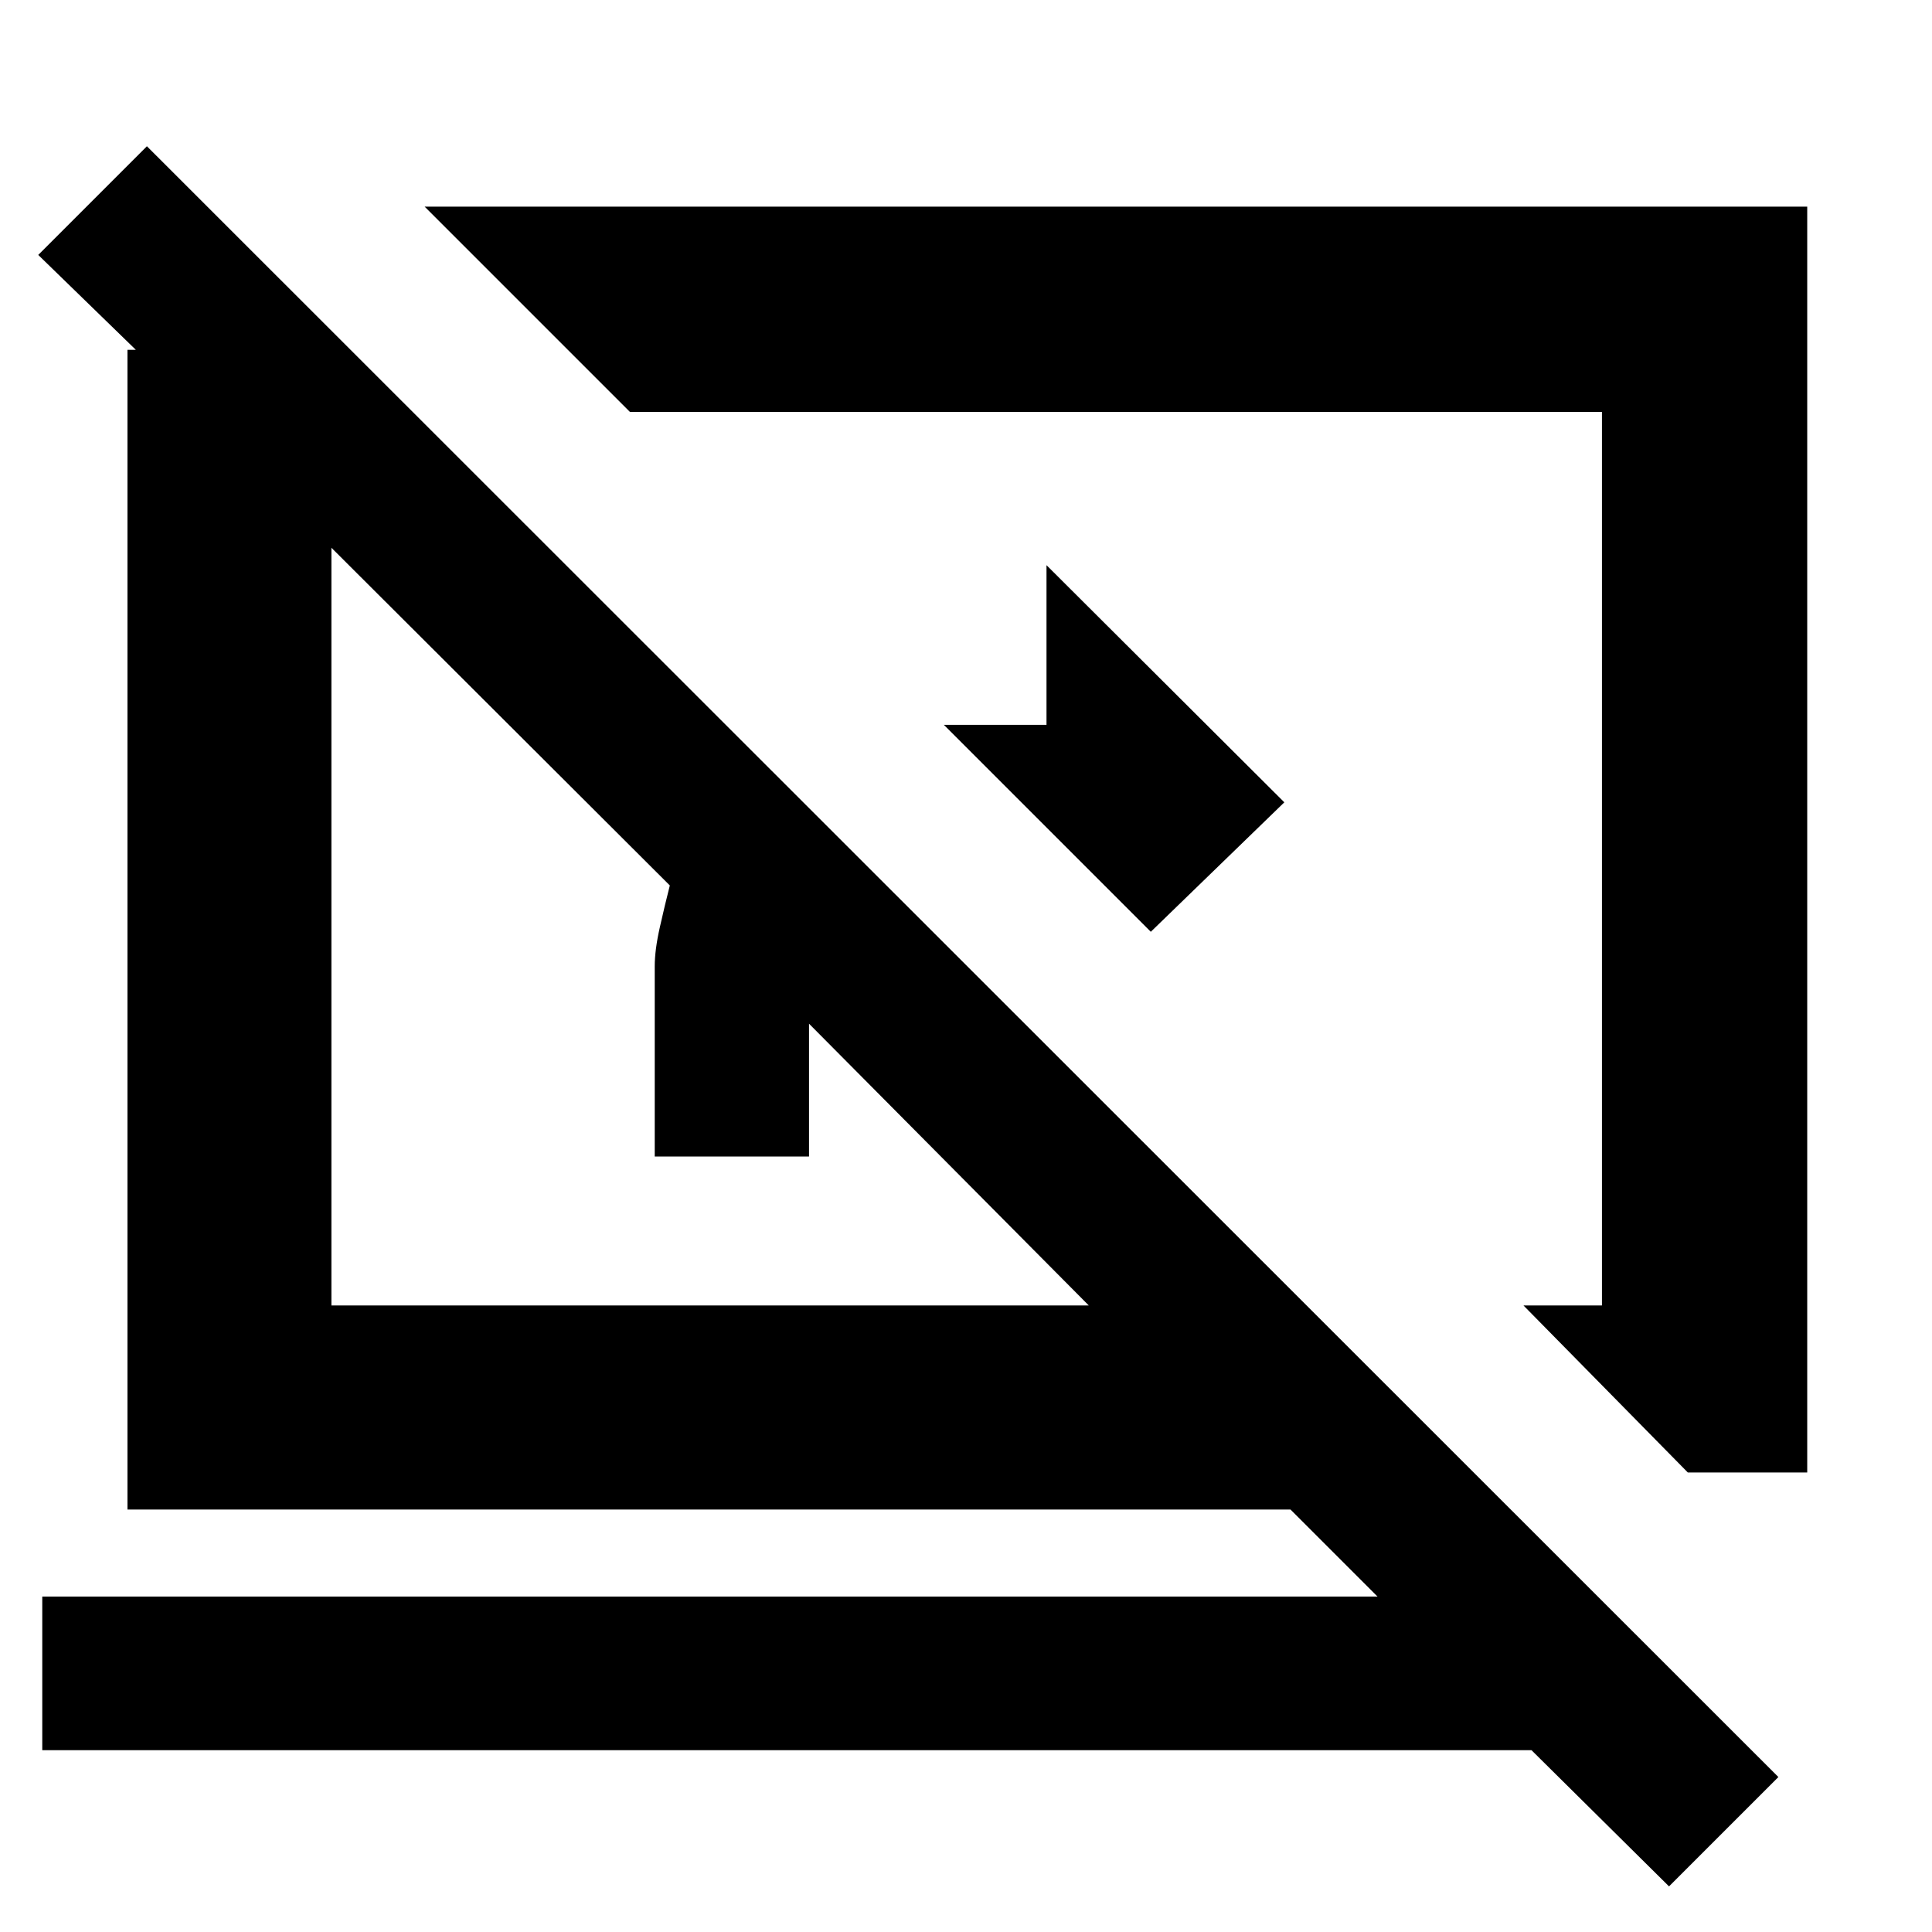 <svg xmlns="http://www.w3.org/2000/svg" height="40" viewBox="0 -960 960 960" width="40"><path d="M571.83-497 469-599.83h51v-79.34l118.17 117.84L571.83-497Zm266.84 268.67-81.67-83h39v-444H313l-102-102h687v629h-59.33Zm-9.34 205.66L761-90.33H21v-76.34h663.5l-43.26-43.26H63.33v-576.24h4.17L19-833.33l54-54L883.67-77l-54.34 54.33ZM402-451.33v66h-76.67v-94.5q0-8.17 2.52-19.34 2.51-11.16 4.98-20.85L164.67-687.83v376.5H541l-139-140Zm133.5-82.5Zm-181.33 34.16Z"/></svg>